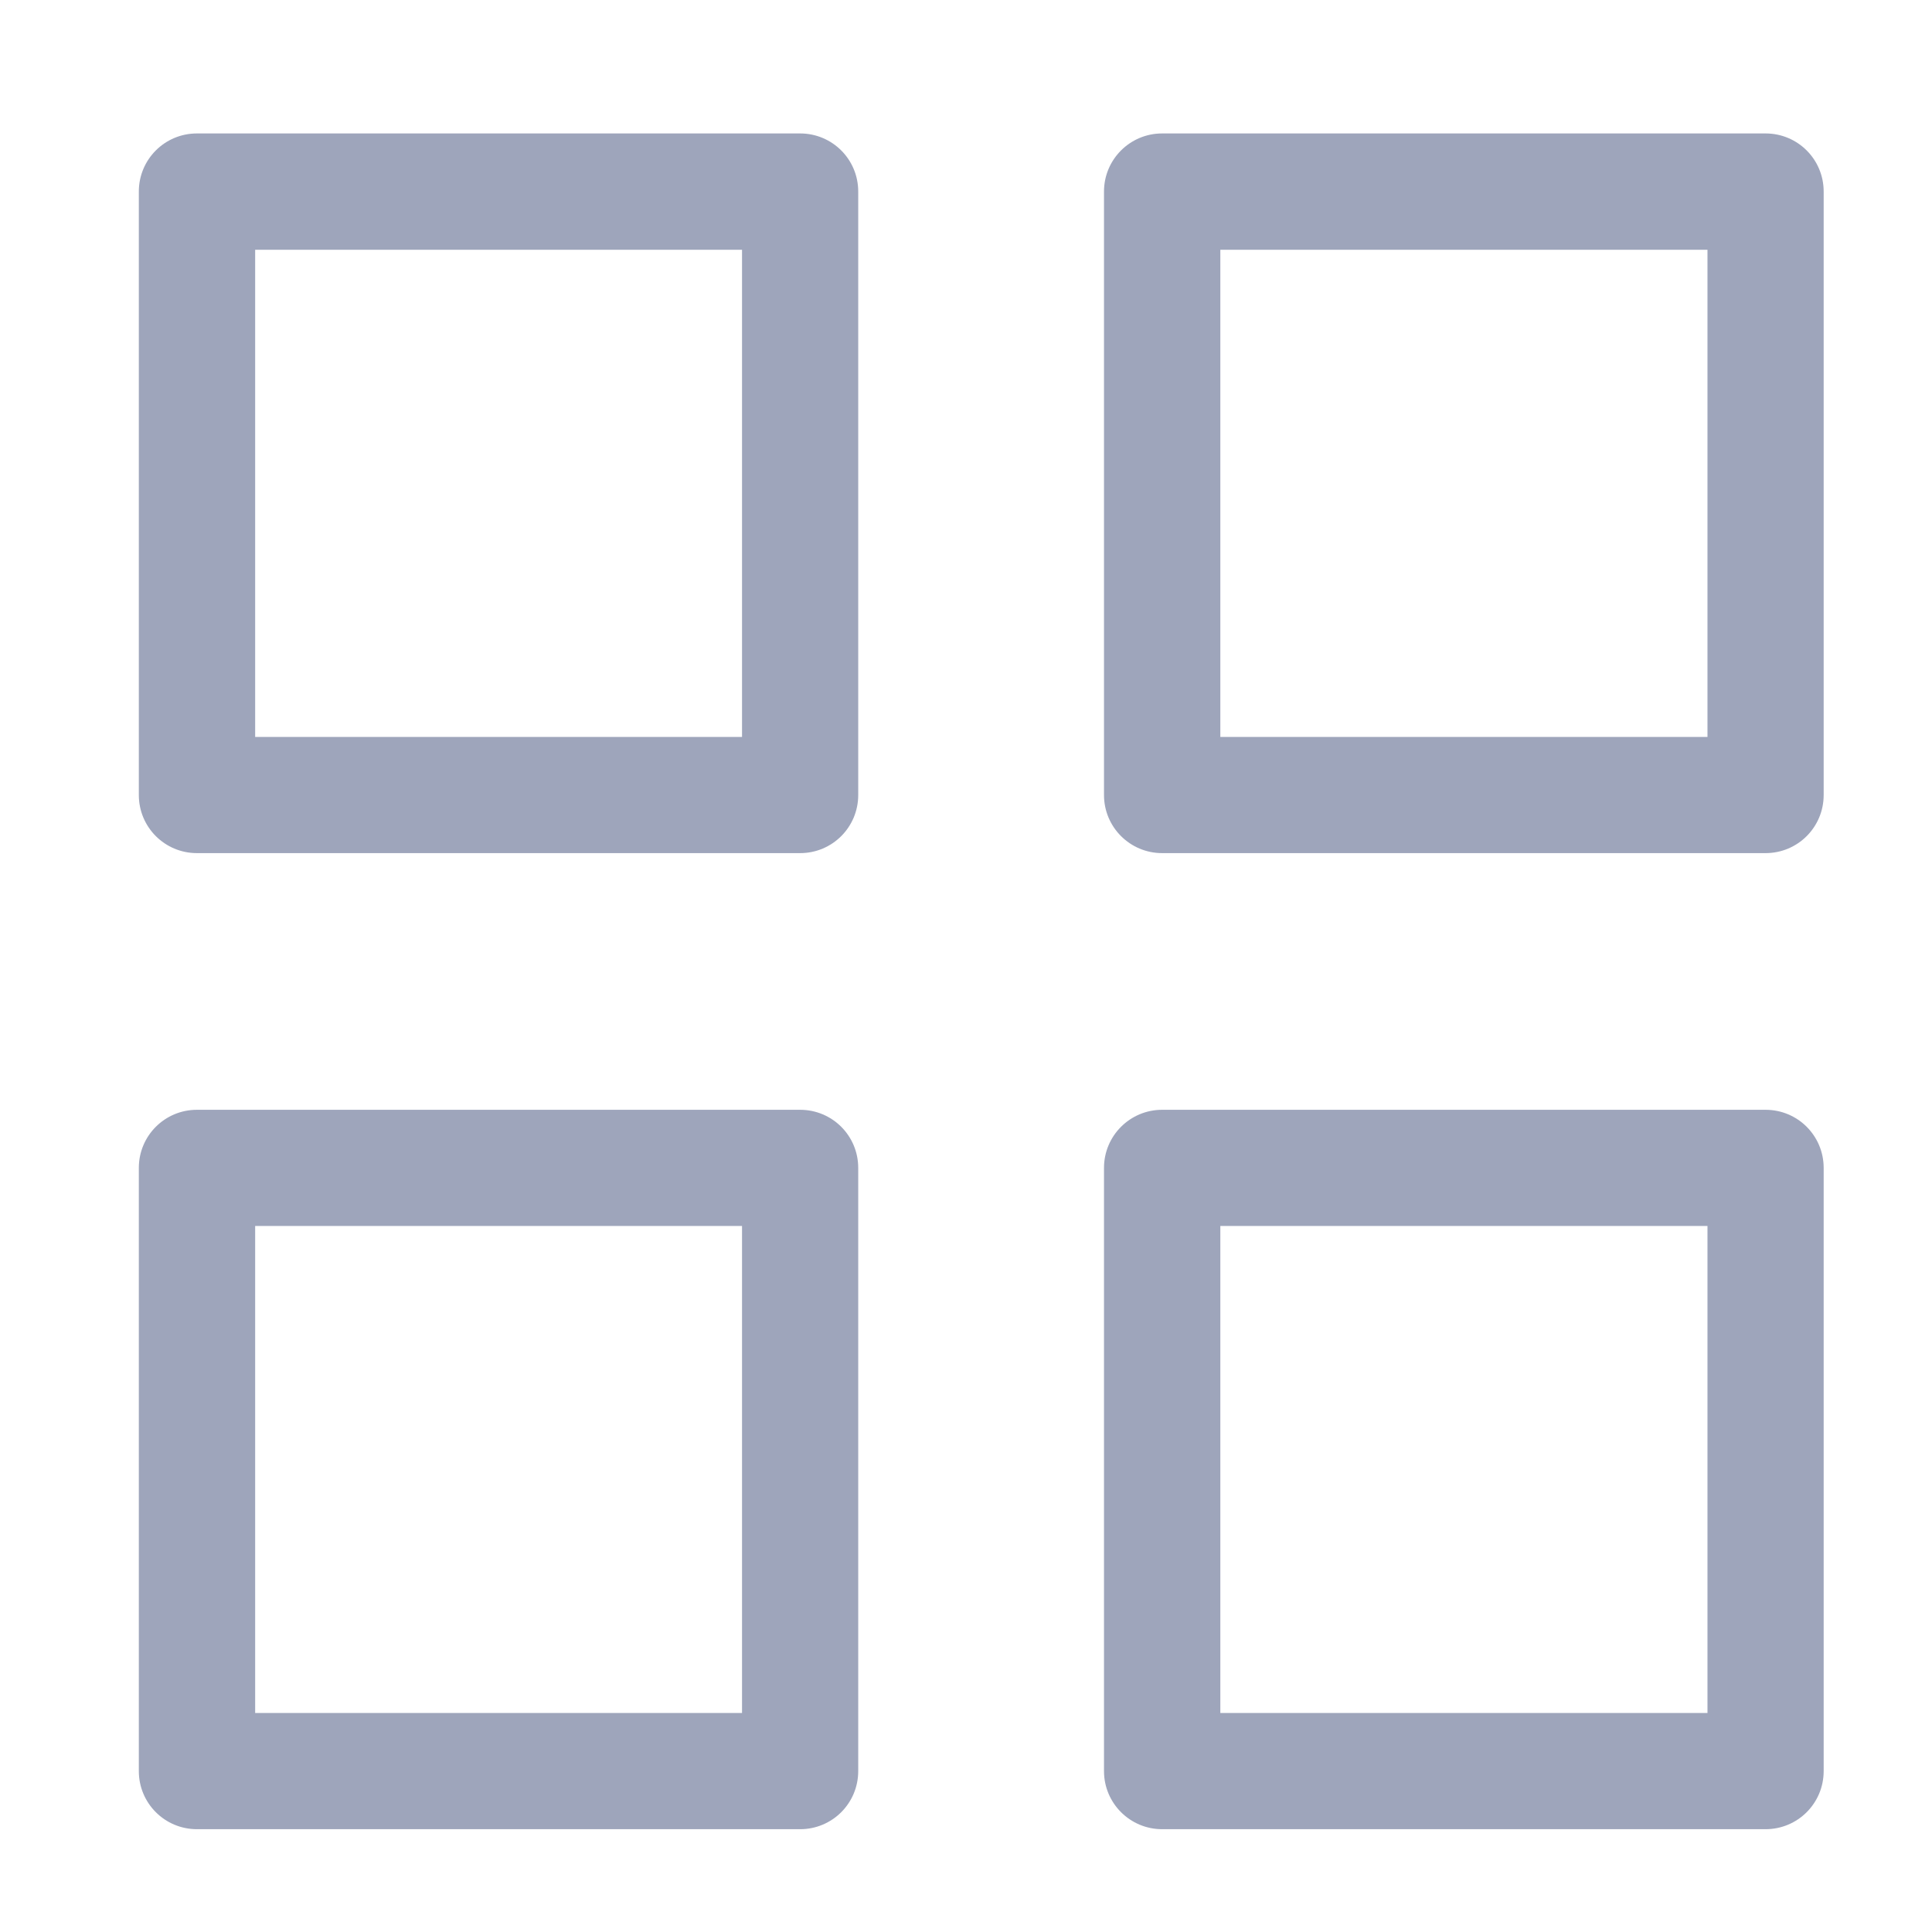 <?xml version="1.0" encoding="UTF-8"?>
<svg width="14px" height="14px" viewBox="0 0 14 14" version="1.1" xmlns="http://www.w3.org/2000/svg" xmlns:xlink="http://www.w3.org/1999/xlink">
    <title>icon_type</title>
    <g id="控件" stroke="none" stroke-width="1" fill="none" fill-rule="evenodd">
        <g id="消息中心公司组" transform="translate(-16, -54)" fill="#9EA5BB" fill-rule="nonzero">
            <g id="icon_type" transform="translate(16, 54)">
                <rect id="矩形" opacity="0" x="0" y="0" width="14" height="14"></rect>
                <path d="M5.798,6.182 L1.427,6.182 C1.194,6.182 1.006,5.994 1.006,5.761 L1.006,1.388 C1.006,1.155 1.194,0.967 1.427,0.967 L5.798,0.967 C6.031,0.967 6.219,1.155 6.219,1.388 L6.219,5.761 C6.219,5.994 6.031,6.182 5.798,6.182 L5.798,6.182 Z M1.849,5.34 L5.377,5.34 L5.377,1.81 L1.849,1.81 L1.849,5.34 L1.849,5.34 Z M12.794,6.182 L8.421,6.182 C8.189,6.182 8,5.994 8,5.761 L8,1.388 C8,1.155 8.189,0.967 8.421,0.967 L12.794,0.967 C13.027,0.967 13.215,1.155 13.215,1.388 L13.215,5.761 C13.215,5.994 13.027,6.182 12.794,6.182 L12.794,6.182 Z M8.843,5.34 L12.373,5.34 L12.373,1.81 L8.843,1.81 L8.843,5.34 L8.843,5.34 Z M5.798,13.255 L1.427,13.255 C1.194,13.255 1.006,13.067 1.006,12.834 L1.006,8.463 C1.006,8.23 1.194,8.042 1.427,8.042 L5.798,8.042 C6.031,8.042 6.219,8.23 6.219,8.463 L6.219,12.834 C6.219,13.067 6.031,13.255 5.798,13.255 L5.798,13.255 Z M1.849,12.413 L5.377,12.413 L5.377,8.884 L1.849,8.884 L1.849,12.413 L1.849,12.413 Z M12.794,13.255 L8.421,13.255 C8.189,13.255 8,13.067 8,12.834 L8,8.463 C8,8.23 8.189,8.042 8.421,8.042 L12.794,8.042 C13.027,8.042 13.215,8.23 13.215,8.463 L13.215,12.834 C13.215,13.067 13.027,13.255 12.794,13.255 L12.794,13.255 Z M8.843,12.413 L12.373,12.413 L12.373,8.884 L8.843,8.884 L8.843,12.413 L8.843,12.413 Z" id="形状"></path>
            </g>
        </g>
    </g>
</svg>
